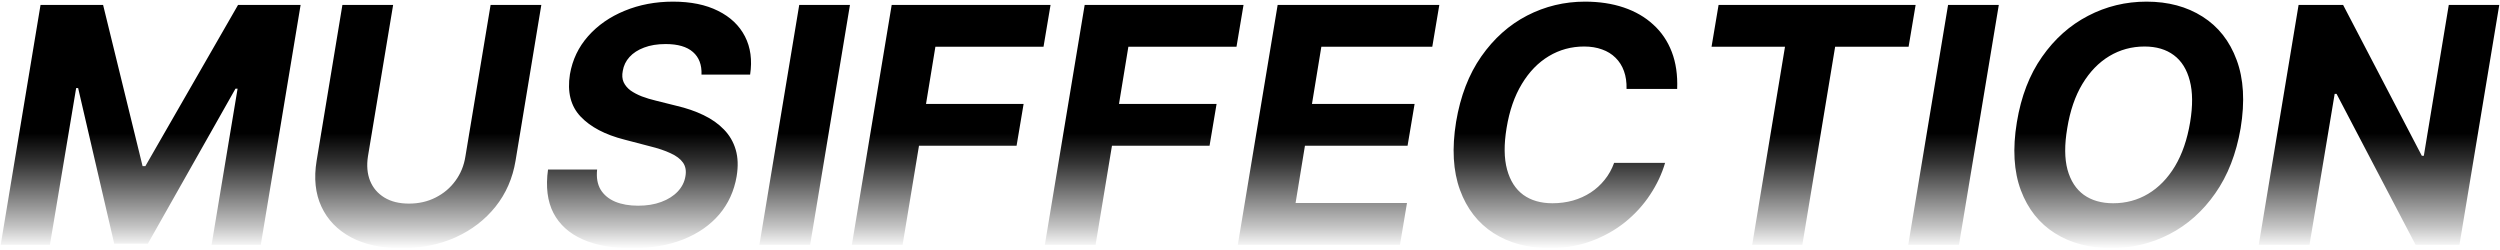 <svg width="970" height="97" viewBox="0 0 970 97" fill="none" xmlns="http://www.w3.org/2000/svg">
<path d="M15.727 1.909H40L55.318 64.454H56.409L92.364 1.909H116.636L101.182 95H82.091L92.182 34.409H91.364L57.364 94.546H44.318L30.318 34.182H29.546L19.364 95H0.273L15.727 1.909ZM190.352 1.909H210.034L200.034 62.364C198.913 69.151 196.322 75.091 192.261 80.182C188.201 85.273 183.034 89.242 176.761 92.091C170.489 94.909 163.489 96.318 155.761 96.318C148.034 96.318 141.519 94.909 136.216 92.091C130.913 89.242 127.08 85.273 124.716 80.182C122.352 75.091 121.731 69.151 122.852 62.364L132.852 1.909H152.534L142.761 60.682C142.216 64.227 142.489 67.379 143.58 70.136C144.701 72.894 146.549 75.061 149.125 76.636C151.701 78.212 154.883 79 158.67 79C162.489 79 165.943 78.212 169.034 76.636C172.155 75.061 174.716 72.894 176.716 70.136C178.746 67.379 180.034 64.227 180.58 60.682L190.352 1.909ZM272.182 28.954C272.333 25.167 271.227 22.242 268.864 20.182C266.53 18.121 263 17.091 258.273 17.091C255.061 17.091 252.273 17.546 249.909 18.454C247.545 19.333 245.652 20.561 244.227 22.136C242.833 23.682 241.97 25.47 241.636 27.5C241.303 29.167 241.409 30.621 241.955 31.864C242.53 33.106 243.424 34.182 244.636 35.091C245.879 35.97 247.348 36.742 249.045 37.409C250.742 38.045 252.545 38.591 254.455 39.045L262.455 41.045C266.364 41.955 269.879 43.167 273 44.682C276.152 46.197 278.788 48.061 280.909 50.273C283.061 52.485 284.576 55.091 285.455 58.091C286.333 61.091 286.455 64.53 285.818 68.409C284.848 74.106 282.591 79.046 279.045 83.227C275.5 87.379 270.848 90.606 265.091 92.909C259.333 95.182 252.667 96.318 245.091 96.318C237.576 96.318 231.227 95.167 226.045 92.864C220.864 90.561 217.091 87.151 214.727 82.636C212.394 78.091 211.697 72.47 212.636 65.773H231.682C231.348 68.894 231.803 71.5 233.045 73.591C234.318 75.651 236.212 77.212 238.727 78.273C241.242 79.303 244.197 79.818 247.591 79.818C250.955 79.818 253.939 79.333 256.545 78.364C259.182 77.394 261.318 76.046 262.955 74.318C264.591 72.591 265.591 70.606 265.955 68.364C266.318 66.273 266 64.515 265 63.091C264 61.667 262.394 60.455 260.182 59.455C258 58.424 255.288 57.515 252.045 56.727L242.318 54.182C234.803 52.273 229.121 49.288 225.273 45.227C221.424 41.167 220.045 35.697 221.136 28.818C222.106 23.182 224.455 18.258 228.182 14.046C231.939 9.803 236.667 6.515 242.364 4.182C248.091 1.818 254.348 0.636 261.136 0.636C268.045 0.636 273.879 1.833 278.636 4.227C283.394 6.591 286.864 9.894 289.045 14.136C291.227 18.379 291.894 23.318 291.045 28.954H272.182ZM329.784 1.909L314.33 95H294.648L310.102 1.909H329.784ZM330.523 95L345.977 1.909H407.614L404.886 18.136H362.932L359.295 40.318H397.159L394.432 56.545H356.568L350.205 95H330.523ZM405.398 95L420.852 1.909H482.489L479.761 18.136H437.807L434.17 40.318H472.034L469.307 56.545H431.443L425.08 95H405.398ZM480.273 95L495.727 1.909H558.455L555.727 18.136H512.682L509.045 40.318H548.864L546.136 56.545H506.318L502.682 78.773H545.909L543.182 95H480.273ZM650.739 34.5H631.102C631.163 31.894 630.83 29.591 630.102 27.591C629.375 25.561 628.284 23.833 626.83 22.409C625.405 20.985 623.663 19.909 621.602 19.182C619.542 18.424 617.223 18.046 614.648 18.046C609.678 18.046 605.117 19.288 600.966 21.773C596.814 24.258 593.314 27.864 590.466 32.591C587.617 37.288 585.648 42.97 584.557 49.636C583.496 56.061 583.557 61.439 584.739 65.773C585.92 70.106 588.011 73.379 591.011 75.591C594.042 77.773 597.814 78.864 602.33 78.864C605.117 78.864 607.769 78.515 610.284 77.818C612.799 77.091 615.087 76.061 617.148 74.727C619.239 73.364 621.057 71.712 622.602 69.773C624.178 67.833 625.405 65.636 626.284 63.182H646.057C644.814 67.454 642.875 71.576 640.239 75.546C637.633 79.515 634.405 83.061 630.557 86.182C626.708 89.273 622.33 91.727 617.42 93.546C612.511 95.364 607.133 96.273 601.284 96.273C592.83 96.273 585.572 94.333 579.511 90.454C573.481 86.576 569.133 80.985 566.466 73.682C563.799 66.379 563.299 57.576 564.966 47.273C566.633 37.303 569.89 28.849 574.739 21.909C579.617 14.939 585.542 9.652 592.511 6.045C599.511 2.439 606.996 0.636 614.966 0.636C620.511 0.636 625.527 1.394 630.011 2.909C634.496 4.424 638.314 6.636 641.466 9.545C644.648 12.424 647.042 15.954 648.648 20.136C650.254 24.318 650.951 29.106 650.739 34.5ZM664.08 18.136L666.807 1.909H743.261L740.534 18.136H712.034L699.307 95H679.852L692.58 18.136H664.08ZM775.534 1.909L760.08 95H740.398L755.852 1.909H775.534ZM869.364 49.727C867.667 59.667 864.379 68.106 859.5 75.046C854.652 81.985 848.727 87.258 841.727 90.864C834.758 94.47 827.242 96.273 819.182 96.273C810.727 96.273 803.439 94.349 797.318 90.5C791.227 86.651 786.818 81.091 784.091 73.818C781.364 66.515 780.848 57.712 782.545 47.409C784.182 37.439 787.439 28.985 792.318 22.046C797.197 15.076 803.152 9.773 810.182 6.136C817.212 2.47 824.773 0.636 832.864 0.636C841.258 0.636 848.5 2.576 854.591 6.455C860.712 10.333 865.121 15.939 867.818 23.273C870.545 30.576 871.061 39.394 869.364 49.727ZM849.773 47.409C850.833 41.015 850.788 35.651 849.636 31.318C848.515 26.954 846.455 23.651 843.455 21.409C840.455 19.167 836.667 18.046 832.091 18.046C827.121 18.046 822.561 19.288 818.409 21.773C814.288 24.258 810.803 27.864 807.955 32.591C805.136 37.288 803.182 43 802.091 49.727C801 56.151 801.03 61.515 802.182 65.818C803.364 70.121 805.47 73.379 808.5 75.591C811.561 77.773 815.364 78.864 819.909 78.864C824.848 78.864 829.364 77.651 833.455 75.227C837.576 72.773 841.045 69.212 843.864 64.546C846.682 59.849 848.652 54.136 849.773 47.409ZM969.716 1.909L954.261 95H937.261L906.58 36.409H905.852L896.08 95H876.398L891.852 1.909H909.125L939.67 60.455H940.443L950.125 1.909H969.716Z" fill="url(#paint0_linear_23_15)"/>
<defs>
<linearGradient id="paint0_linear_23_15" x1="486.5" y1="-29" x2="486.5" y2="108" gradientUnits="userSpaceOnUse">
<stop/>
<stop offset="0.589"/>
<stop offset="0.672" stop-opacity="0.8"/>
<stop offset="0.854" stop-opacity="0.23"/>
<stop offset="0.917" stop-opacity="0"/>
</linearGradient>
</defs>
</svg>
